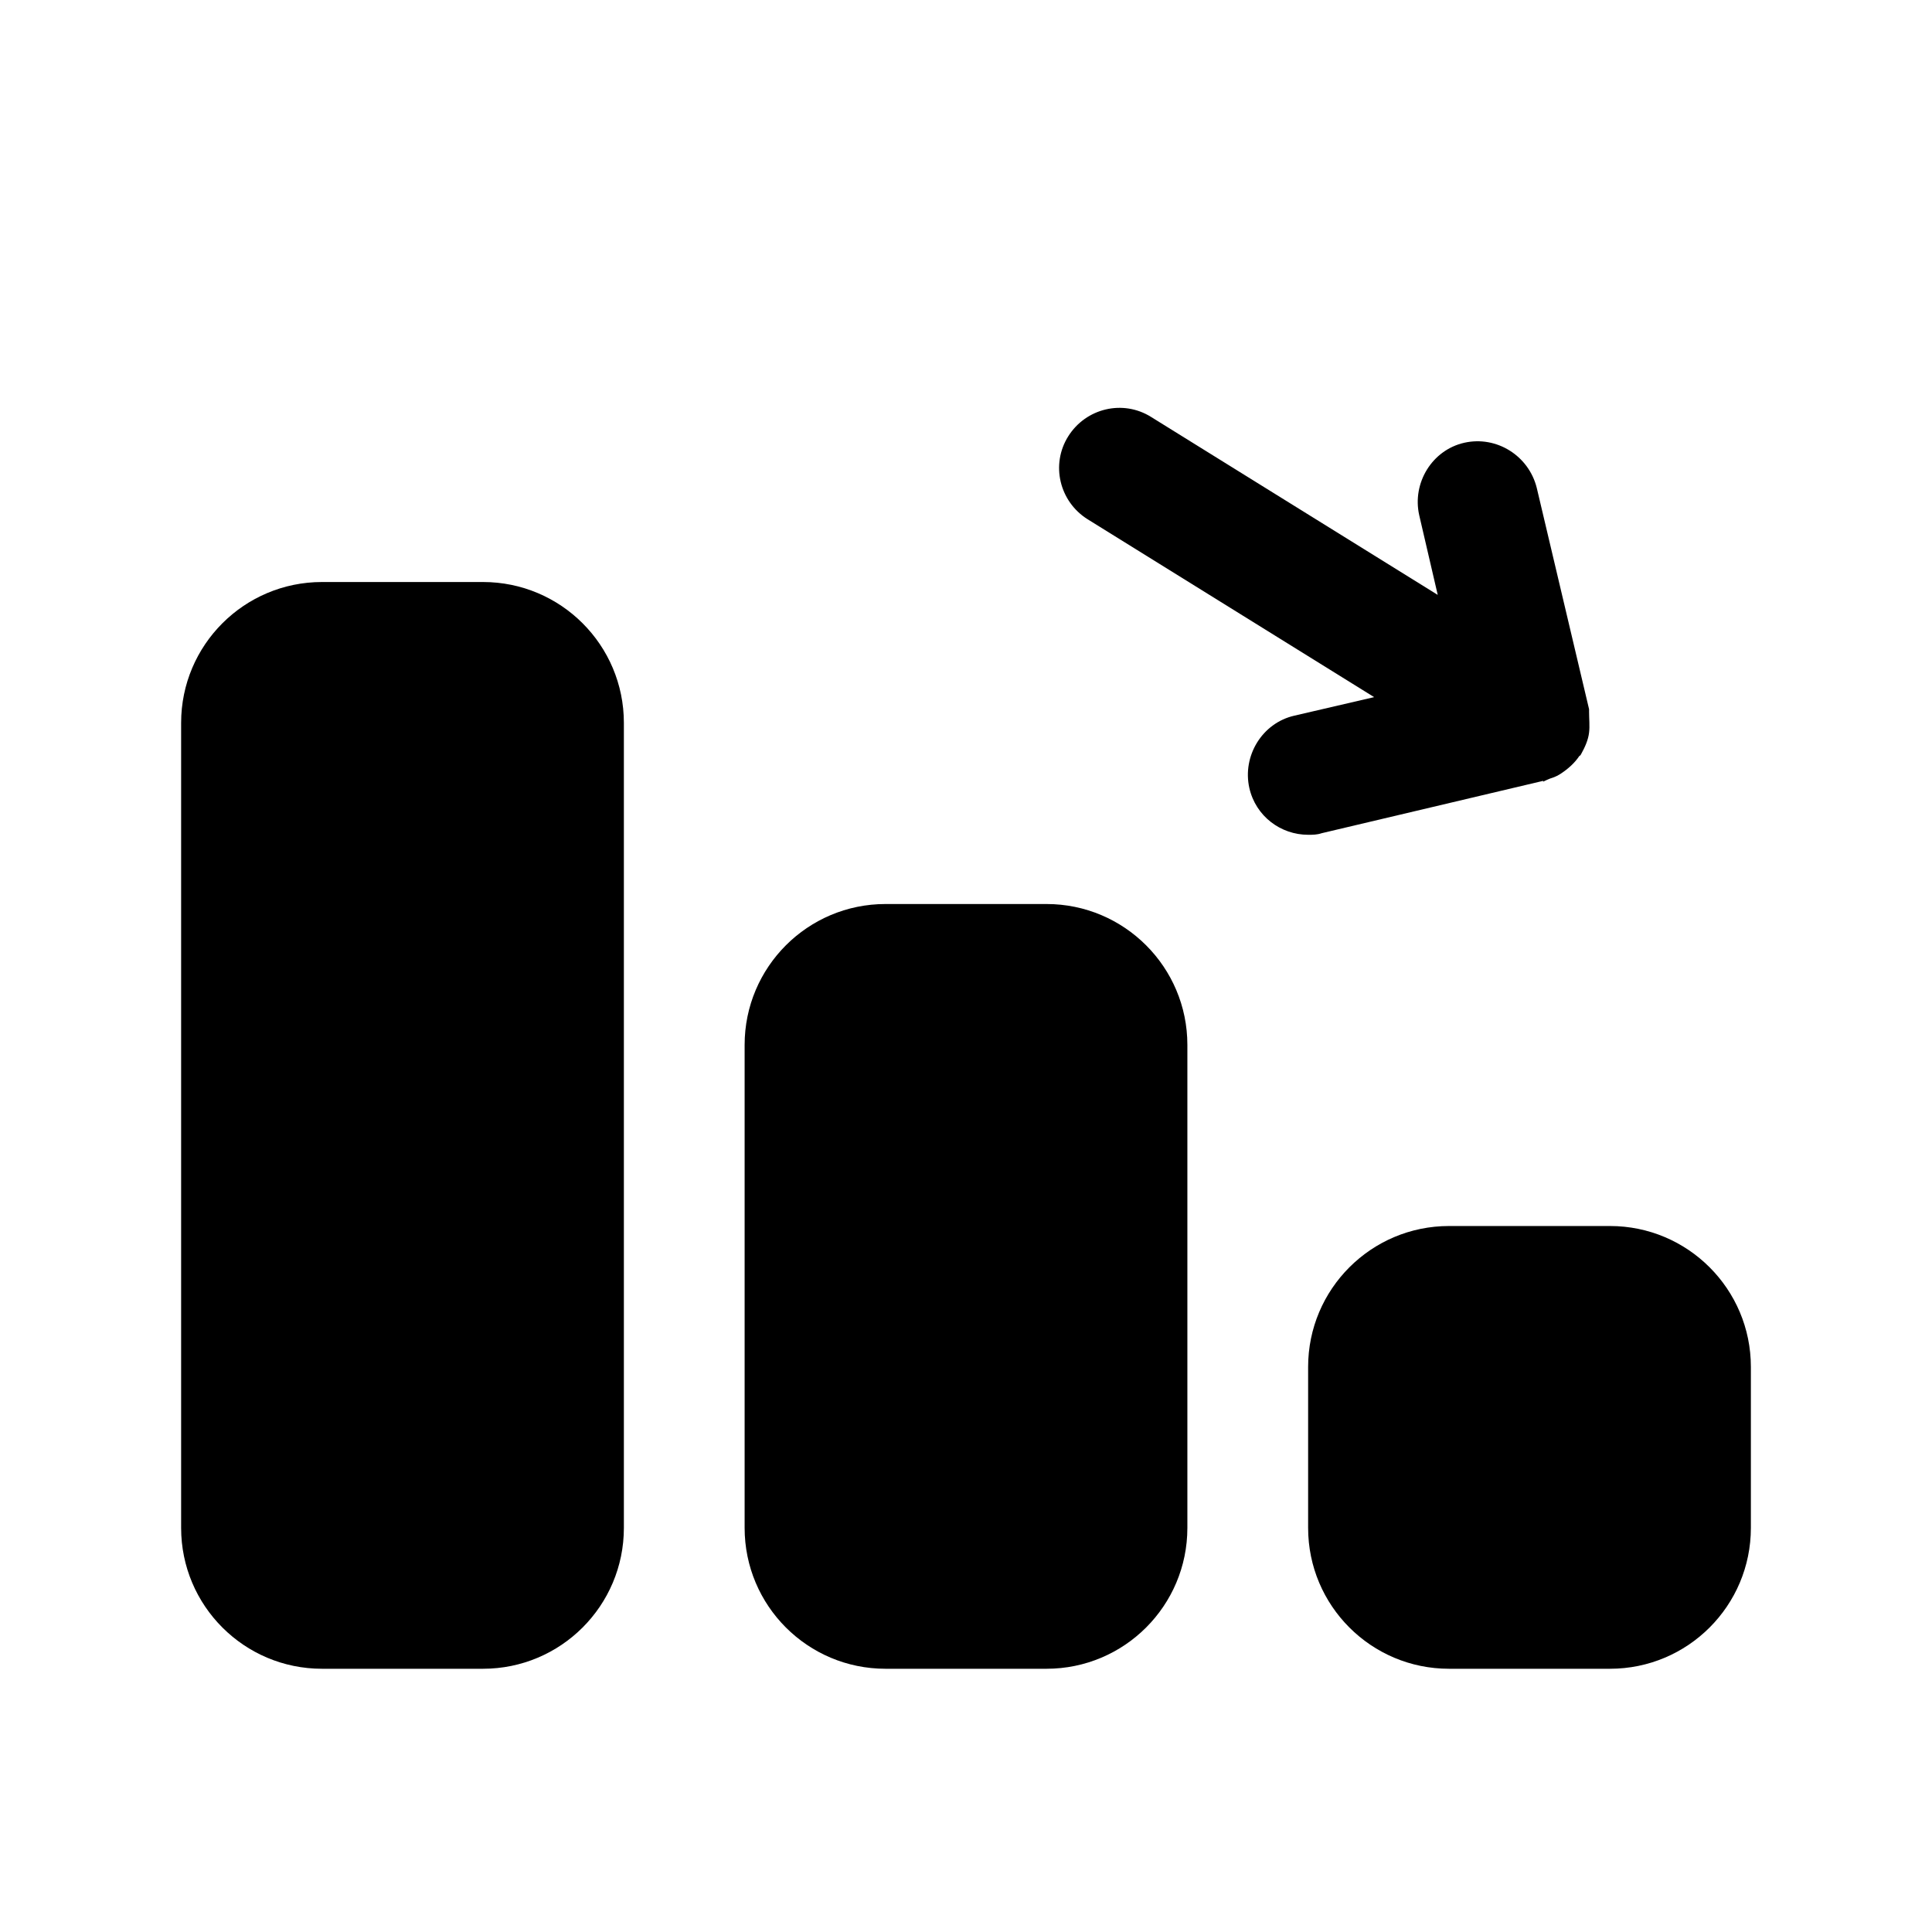 <svg width="24" height="24" viewBox="0 0 24 24" fill="none" xmlns="http://www.w3.org/2000/svg">
<path d="M6 7.23H4C3.034 7.23 2.25 8.013 2.25 8.98V18.98C2.25 19.947 3.034 20.73 4 20.73H6C6.966 20.73 7.75 19.947 7.75 18.98V8.98C7.75 8.013 6.966 7.23 6 7.23Z" fill="black"/>
<path d="M13 11.23H11C10.034 11.23 9.25 12.014 9.25 12.98V18.98C9.25 19.947 10.034 20.73 11 20.73H13C13.966 20.73 14.75 19.947 14.75 18.98V12.98C14.75 12.014 13.966 11.23 13 11.23Z" fill="black"/>
<path d="M20 15.23H18C17.034 15.23 16.25 16.014 16.25 16.98V18.98C16.25 19.947 17.034 20.73 18 20.73H20C20.966 20.73 21.75 19.947 21.75 18.98V16.98C21.75 16.014 20.966 15.23 20 15.23Z" fill="black"/>
<path d="M19.17 9.71C19.17 9.71 19.25 9.67 19.29 9.66C19.32 9.65 19.36 9.63 19.39 9.61C19.48 9.55 19.56 9.48 19.62 9.39C19.62 9.39 19.63 9.39 19.64 9.37C19.69 9.28 19.73 9.19 19.74 9.1C19.75 9.02 19.74 8.93 19.74 8.84C19.74 8.83 19.74 8.82 19.74 8.81L19.09 6.06C18.99 5.66 18.59 5.41 18.19 5.5C17.79 5.59 17.54 6 17.63 6.4L17.86 7.39L14.3 5.18C13.95 4.96 13.49 5.07 13.27 5.42C13.05 5.77 13.16 6.23 13.51 6.45L17.07 8.66L16.08 8.89C15.68 8.98 15.43 9.39 15.52 9.79C15.6 10.14 15.91 10.37 16.25 10.37C16.31 10.37 16.36 10.37 16.42 10.35L19.17 9.7V9.71Z" fill="black"/>
</svg>

